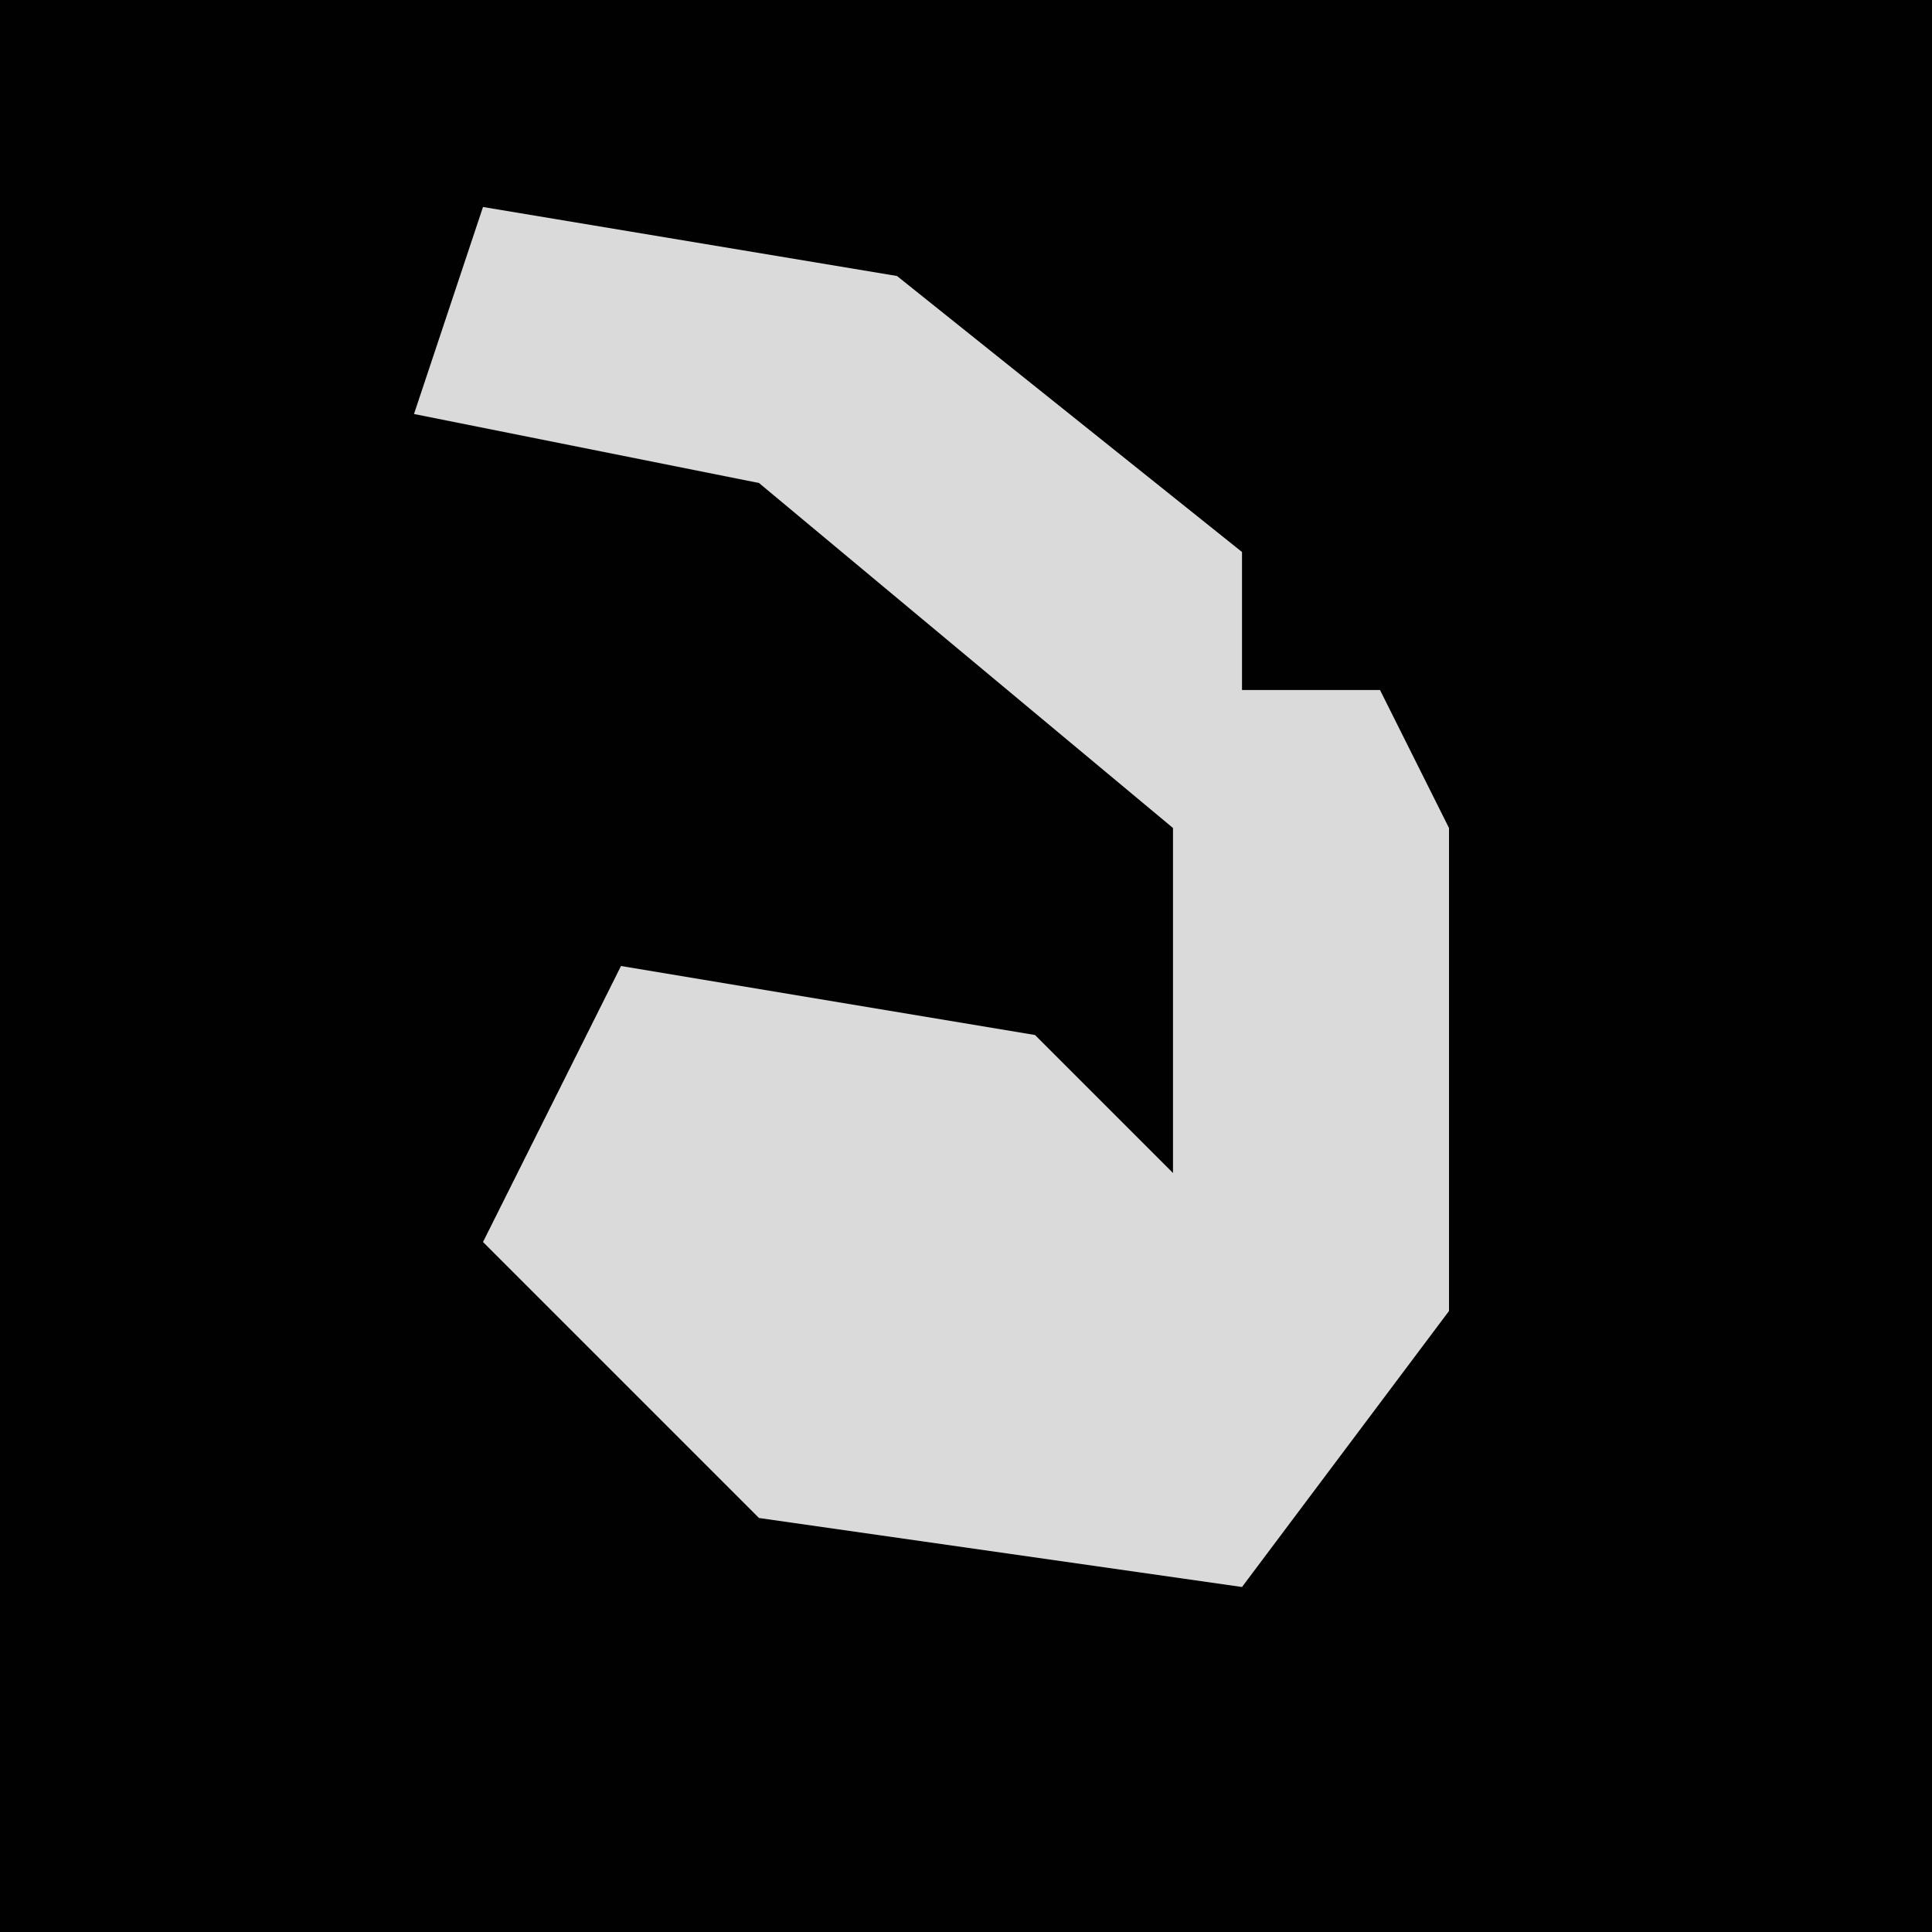 <?xml version="1.0" encoding="UTF-8"?>
<svg version="1.1" xmlns="http://www.w3.org/2000/svg" width="28" height="28">
<path d="M0,0 L28,0 L28,28 L0,28 Z " fill="#010101" transform="translate(0,0)"/>
<path d="M0,0 L6,1 L11,5 L11,7 L13,7 L14,9 L14,16 L11,20 L4,19 L0,15 L2,11 L8,12 L10,14 L10,9 L4,4 L-1,3 Z " fill="#DADADA" transform="translate(7,3)"/>
</svg>
